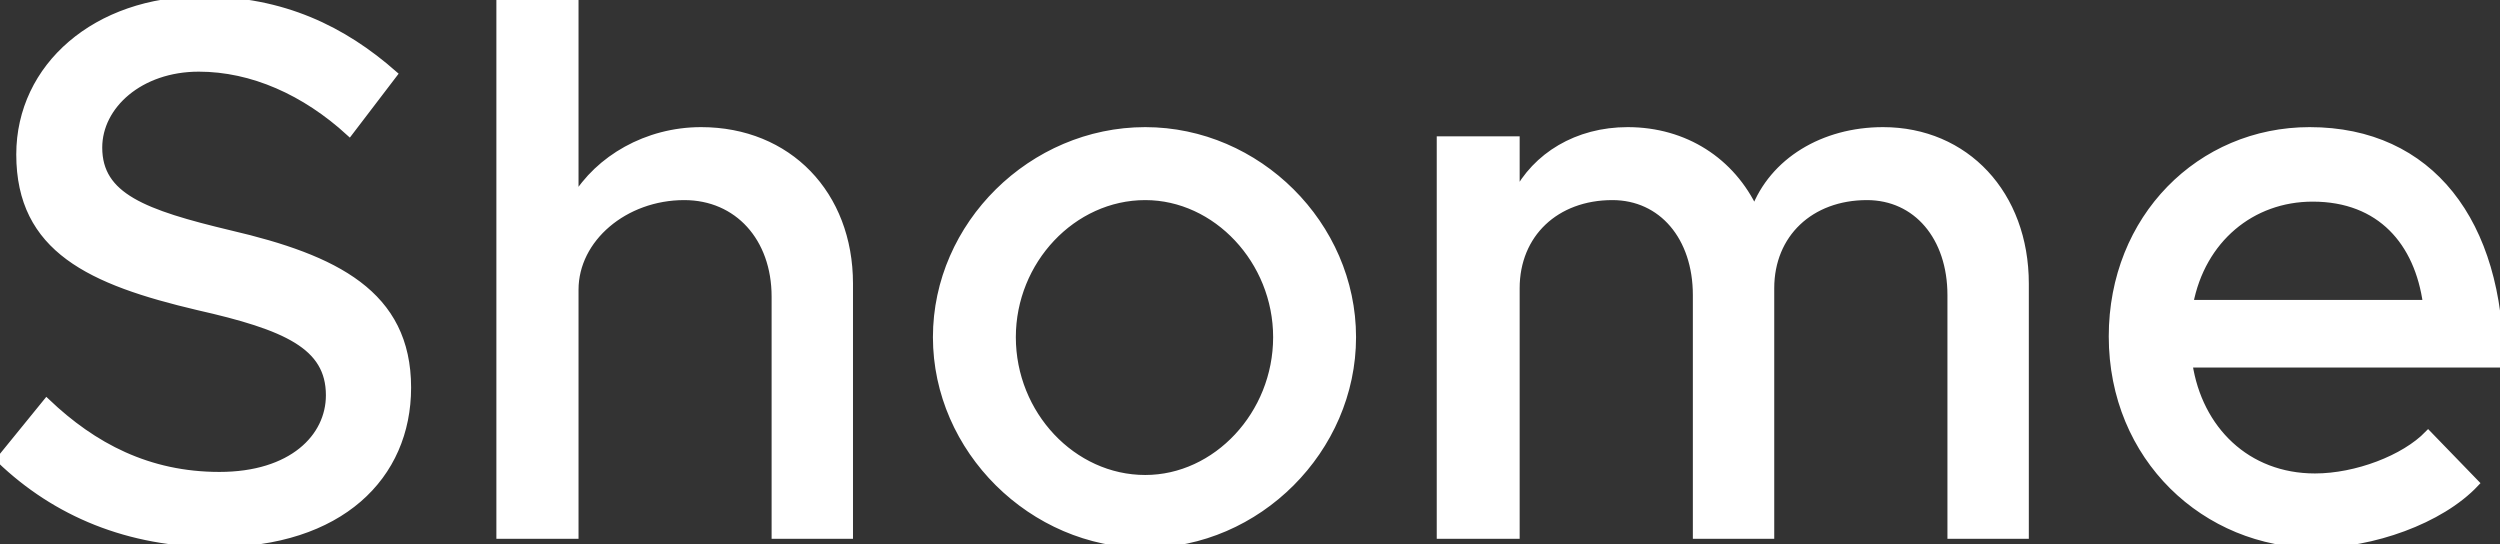 <svg width="327.003" height="71.202" viewBox="0 0 327.003 71.202" xmlns="http://www.w3.org/2000/svg"><rect x="0" y="0" width="327.003" height="71.202" fill="#333333" stroke="none"/><g id="svgGroup" stroke-linecap="round" fill-rule="evenodd" font-size="9pt" stroke="#ffffff" stroke-width="0.25mm" fill="#ffffff" style="stroke:#ffffff;stroke-width:0.25mm;fill:#ffffff"><path d="M 198.3 25.501 L 198.3 18.301 L 188.4 18.301 L 188.4 70.001 L 198.3 70.001 L 198.3 37.701 C 198.3 30.601 203.5 25.701 210.9 25.701 C 217.4 25.701 221.9 31.001 221.9 38.601 L 221.9 70.001 L 231.6 70.001 L 231.6 37.701 C 231.6 30.601 236.8 25.701 244.2 25.701 C 250.7 25.701 255.2 31.001 255.2 38.601 L 255.2 70.001 L 264.9 70.001 L 264.9 37.101 C 264.9 25.401 257.1 17.101 246.3 17.101 C 238.5 17.101 231.9 21.101 229.5 27.501 C 226.5 21.101 220.4 17.101 212.9 17.101 C 206.3 17.101 200.9 20.401 198.3 25.501 Z M 45.7 17.301 L 51.5 9.701 C 44.9 3.901 37 0.001 26.4 0.001 C 12.6 0.001 2.6 8.701 2.6 20.201 C 2.6 32.601 11.9 36.801 25.9 40.101 C 37.4 42.701 43.1 45.201 43.1 51.701 C 43.1 57.201 38.2 62.201 28.7 62.201 C 19.4 62.201 12.2 58.401 6.1 52.601 L 0 60.101 C 7.3 67.101 16.8 71.101 28.3 71.101 C 44.5 71.101 53.3 62.301 53.3 50.701 C 53.3 38.401 43.8 33.801 30.1 30.601 C 18.8 27.901 12.9 25.701 12.9 19.301 C 12.9 13.801 18.3 8.901 26 8.901 C 33 8.901 39.9 12.001 45.7 17.301 Z M 75.2 26.001 L 75.2 0.101 L 65.4 0.101 L 65.4 70.001 L 75.2 70.001 L 75.2 37.901 C 75.2 31.201 81.7 25.701 89.5 25.701 C 96.5 25.701 101.4 31.101 101.4 38.801 L 101.4 70.001 L 111.1 70.001 L 111.1 37.101 C 111.1 25.401 103.1 17.101 91.7 17.101 C 84.6 17.101 78.3 20.801 75.2 26.001 Z M 286.3 47.601 L 327 47.601 C 327 29.101 317.9 17.101 302.1 17.101 C 287.8 17.101 276.3 28.501 276.3 44.001 C 276.3 59.901 288.5 71.201 302.9 71.201 C 310.2 71.201 319.2 68.101 323.8 63.201 L 317.6 56.801 C 314.5 60.001 308.2 62.401 302.8 62.401 C 293.9 62.401 287.6 56.201 286.3 47.601 Z M 149.8 71.201 C 164.5 71.201 176.9 58.801 176.9 44.101 C 176.9 29.401 164.5 17.101 149.8 17.101 C 135 17.101 122.5 29.401 122.5 44.101 C 122.5 58.801 135 71.201 149.8 71.201 Z M 149.8 62.601 C 140.3 62.601 132.4 54.201 132.4 44.101 C 132.4 34.101 140.3 25.701 149.8 25.701 C 159.1 25.701 167 34.101 167 44.101 C 167 54.201 159.1 62.601 149.8 62.601 Z M 317.4 39.701 L 286.4 39.701 C 288 31.301 294.5 25.901 302.5 25.901 C 311.4 25.901 316.3 31.701 317.4 39.701 Z" vector-effect="non-scaling-stroke"/></g></svg>